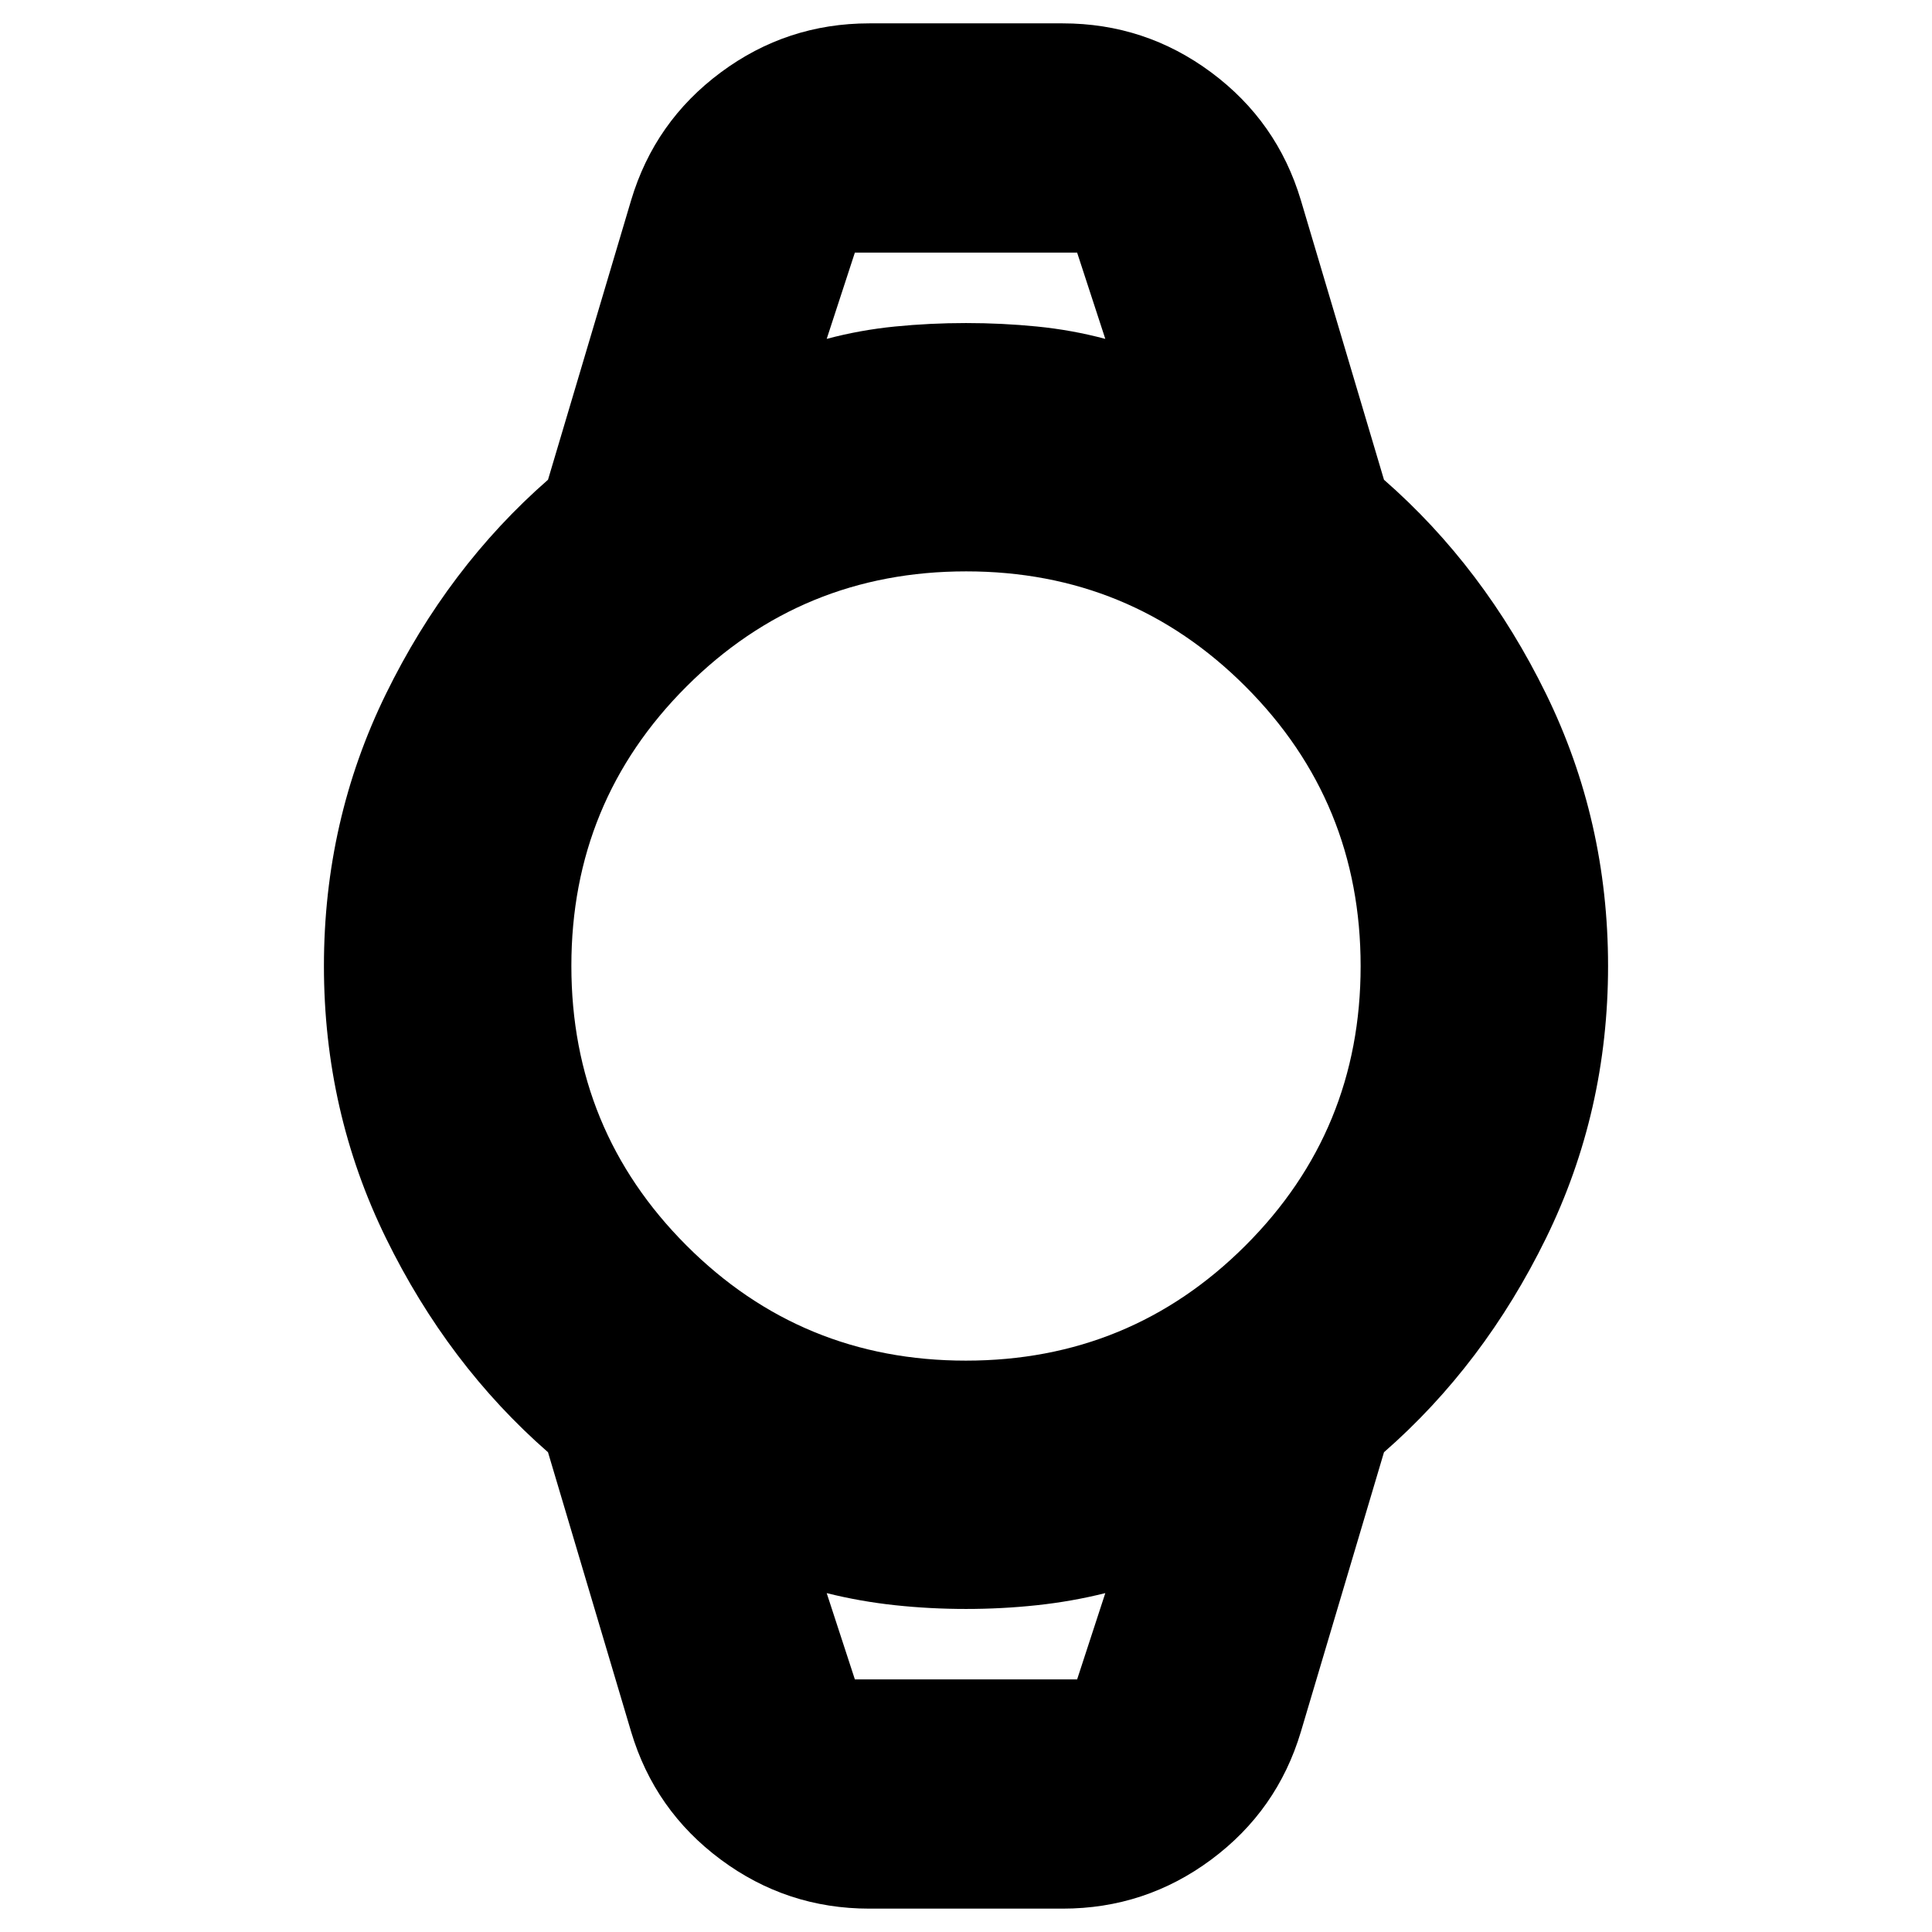 <svg xmlns="http://www.w3.org/2000/svg" height="24" viewBox="0 -960 960 960" width="24"><path d="M432-11.61q-41.06 0-73.88-24.39-32.82-24.39-44.51-63.48L272.3-238.39q-49.69-43.44-80.52-106.39-30.82-62.96-30.82-135.22 0-72.26 30.82-135.22 30.83-62.95 80.52-106.39l41.31-138.91q11.69-39.09 44.51-63.48 32.82-24.39 73.88-24.39h96q41.06 0 73.88 24.39 32.82 24.39 44.51 63.48l41.31 138.91q49.69 43.44 80.52 106.39 30.82 62.96 30.82 135.22 0 72.26-30.82 135.22-30.83 62.95-80.52 106.39L646.39-99.48Q634.7-60.39 601.88-36 569.06-11.61 528-11.61h-96Zm47.93-272.3q81.68 0 138.92-57.17 57.24-57.18 57.24-138.85 0-81.68-57.17-138.92-57.18-57.24-138.85-57.24-81.68 0-138.92 57.17-57.24 57.18-57.24 138.85 0 81.68 57.17 138.92 57.18 57.24 138.85 57.24Zm-69.15-507.7q16.61-4.43 33.98-6.15 17.37-1.72 35.24-1.72t35.24 1.72q17.37 1.72 33.98 6.15l-14-42.87H424.78l-14 42.87Zm14 666.09h110.44l14-42.87q-16.61 4.15-33.98 6.01-17.37 1.86-35.24 1.86t-35.24-1.86q-17.37-1.86-33.98-6.01l14 42.87Zm-14-708.96h138.44-138.44Zm14 708.96h-14 138.44-124.44Z"/></svg>